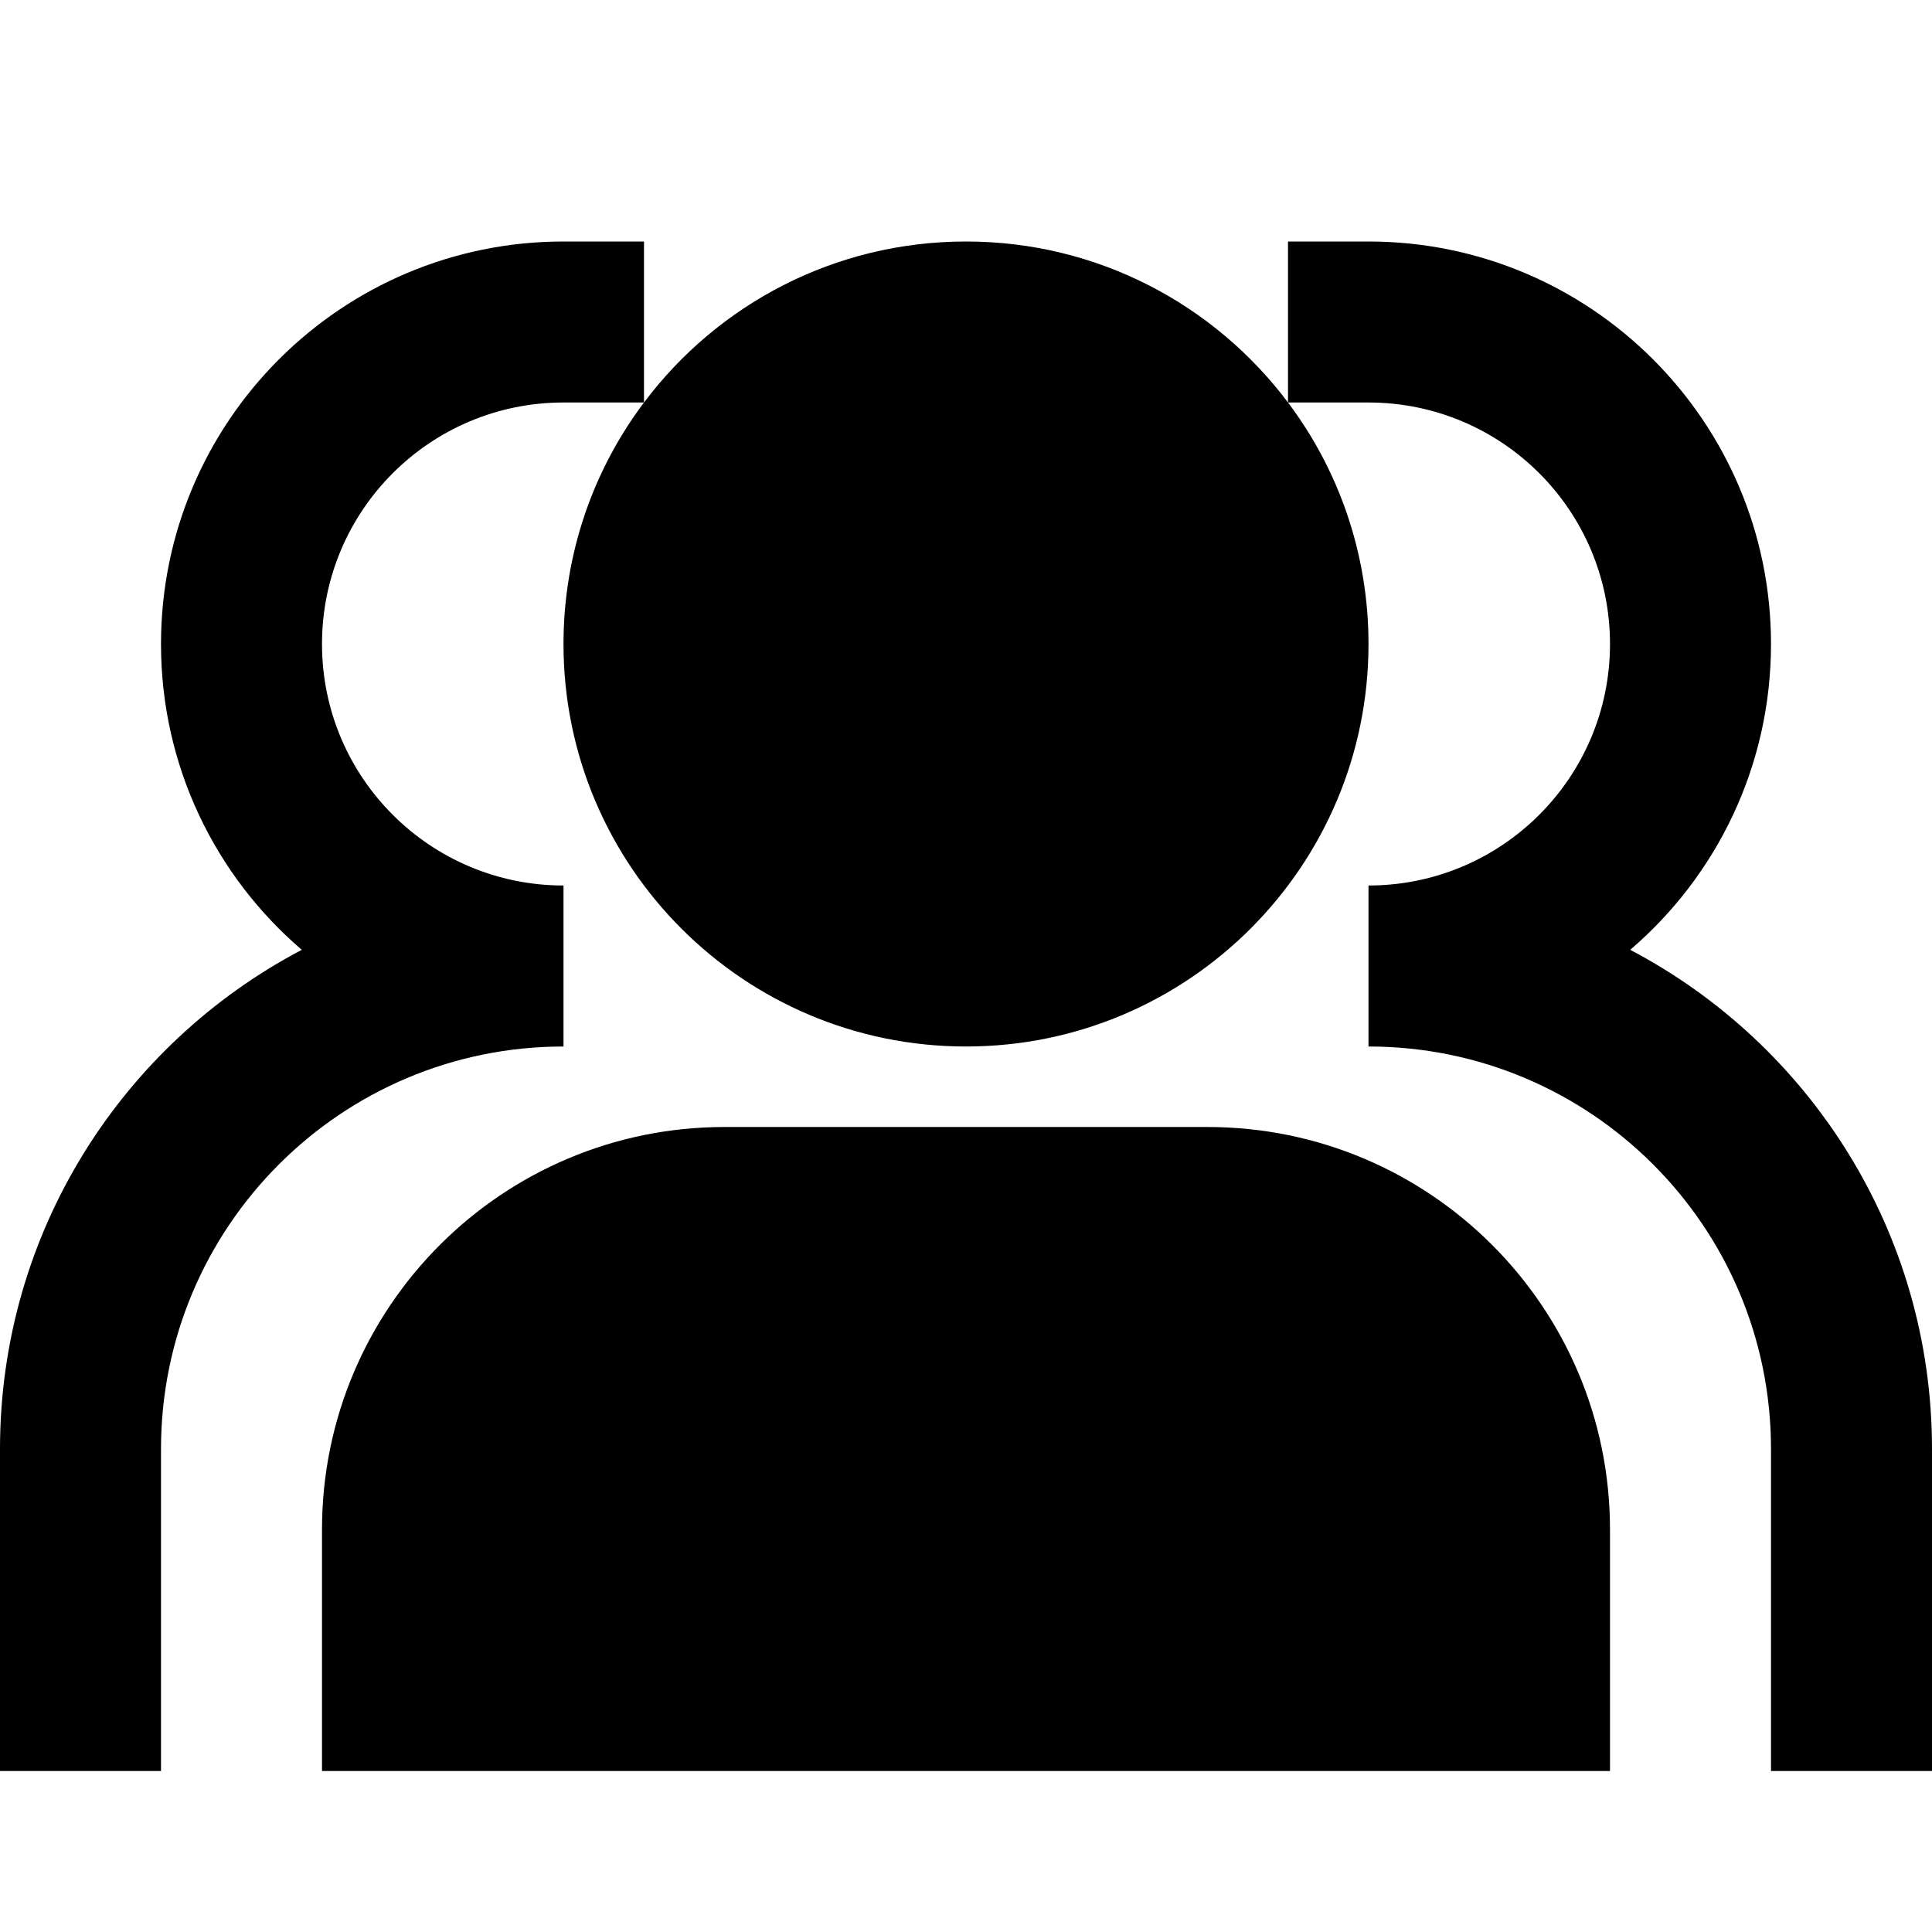 <svg width="24" height="24" viewBox="0 0 24 24" fill="none" xmlns="http://www.w3.org/2000/svg">
    <path
        d="M7 5C5.343 5 4 6.343 4 8C4 9.657 5.343 11 7 11V13C4.239 13 2 15.239 2 18V22H0V18C0 15.307 1.52 12.97 3.749 11.799C2.678 10.882 2 9.52 2 8C2 5.239 4.239 3 7 3H8V5C8.912 3.785 10.364 3 12 3C13.636 3 15.088 3.785 16 5V3H17C19.761 3 22 5.239 22 8C22 9.52 21.322 10.882 20.251 11.799C22.48 12.97 24 15.307 24 18V22H22V18C22 15.239 19.761 13 17 13V11C18.657 11 20 9.657 20 8C20 6.343 18.657 5 17 5L16 5C16.628 5.835 17 6.874 17 8C17 10.761 14.761 13 12 13C9.239 13 7 10.761 7 8C7 6.874 7.372 5.835 8 5L7 5ZM4 19C4 16.239 6.239 14 9 14H15C17.761 14 20 16.239 20 19V22H4V19Z"
        fill="black" />
</svg>